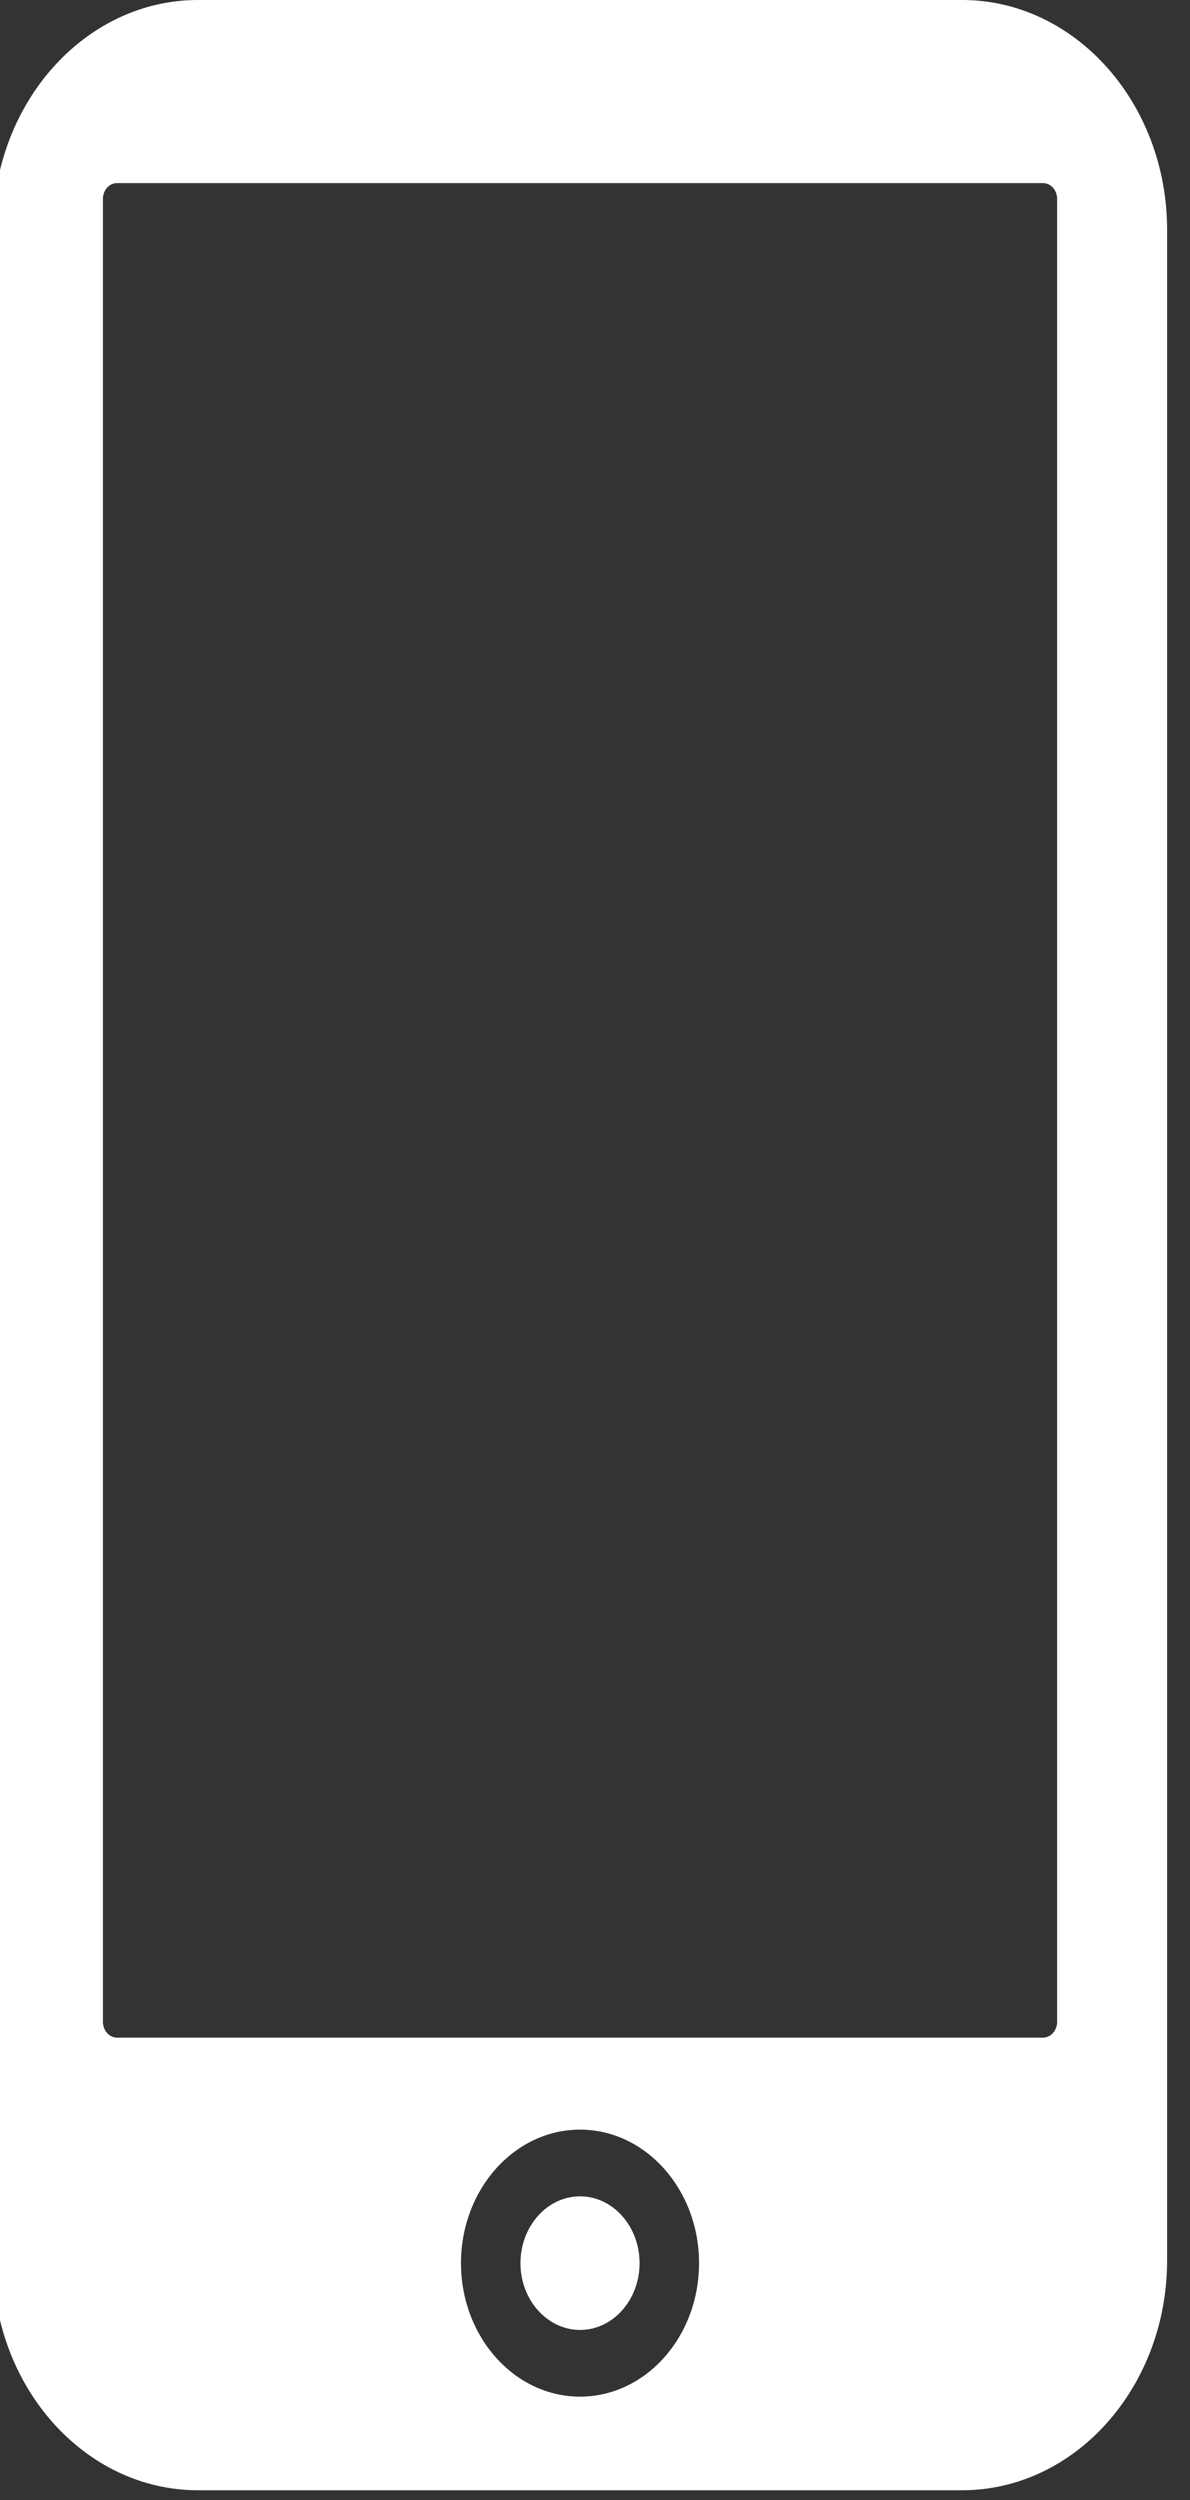 <?xml version="1.0" encoding="UTF-8" standalone="no"?>
<svg
   xmlns:dc="http://purl.org/dc/elements/1.1/"
   xmlns:cc="http://creativecommons.org/ns#"
   xmlns:rdf="http://www.w3.org/1999/02/22-rdf-syntax-ns#"
   xmlns:svg="http://www.w3.org/2000/svg"
   xmlns="http://www.w3.org/2000/svg"
   xml:space="preserve"
   viewBox="0 0 10 21"
   height="21"
   width="10"
   y="0px"
   x="0px"
   id="Capa_1"
   version="1.1"><rect x="0" y="0" width="10" height="21" fill="#333333" stroke="none"/><defs
     id="defs41" /><g
     style="fill:#ffffff;fill-opacity:1"
     transform="matrix(0.033,0,0,0.037,-4.454,6.09375e-6)"
     id="g3"><path
       style="fill:#ffffff;fill-opacity:1"
       id="path5"
       d="m 185.364,0 c -28.783,0 -52.183,23.409 -52.183,52.192 l 0,460.97 c 0,28.783 23.399,52.191 52.183,52.191 l 194.606,0 c 28.783,0 52.201,-23.408 52.201,-52.191 l 0,-460.97 C 432.172,23.409 408.754,0 379.971,0 L 185.364,0 Z m 97.308,544.105 c -16.716,0 -30.313,-13.598 -30.313,-30.312 0,-16.714 13.598,-30.312 30.313,-30.312 16.714,0 30.312,13.598 30.312,30.312 -0.007,16.715 -13.597,30.312 -30.312,30.312 z m 121.492,-498.951 0,413.856 c 0,1.979 -1.607,3.586 -3.586,3.586 l -235.811,0 c -1.979,0 -3.586,-1.607 -3.586,-3.586 l 0,-413.856 c 0,-1.979 1.606,-3.586 3.586,-3.586 l 235.812,0 c 1.978,0 3.585,1.607 3.585,3.586 z" /><path
       style="fill:#ffffff;fill-opacity:1"
       id="path7"
       d="m 282.672,498.627 c -8.349,0 -15.166,6.799 -15.166,15.166 0,8.357 6.817,15.166 15.166,15.166 8.367,0 15.166,-6.809 15.166,-15.166 -0.01,-8.357 -6.799,-15.166 -15.166,-15.166 z" /></g><g
     transform="translate(0,-544.354)"
     id="g9" /><g
     transform="translate(0,-544.354)"
     id="g11" /><g
     transform="translate(0,-544.354)"
     id="g13" /><g
     transform="translate(0,-544.354)"
     id="g15" /><g
     transform="translate(0,-544.354)"
     id="g17" /><g
     transform="translate(0,-544.354)"
     id="g19" /><g
     transform="translate(0,-544.354)"
     id="g21" /><g
     transform="translate(0,-544.354)"
     id="g23" /><g
     transform="translate(0,-544.354)"
     id="g25" /><g
     transform="translate(0,-544.354)"
     id="g27" /><g
     transform="translate(0,-544.354)"
     id="g29" /><g
     transform="translate(0,-544.354)"
     id="g31" /><g
     transform="translate(0,-544.354)"
     id="g33" /><g
     transform="translate(0,-544.354)"
     id="g35" /><g
     transform="translate(0,-544.354)"
     id="g37" /></svg>